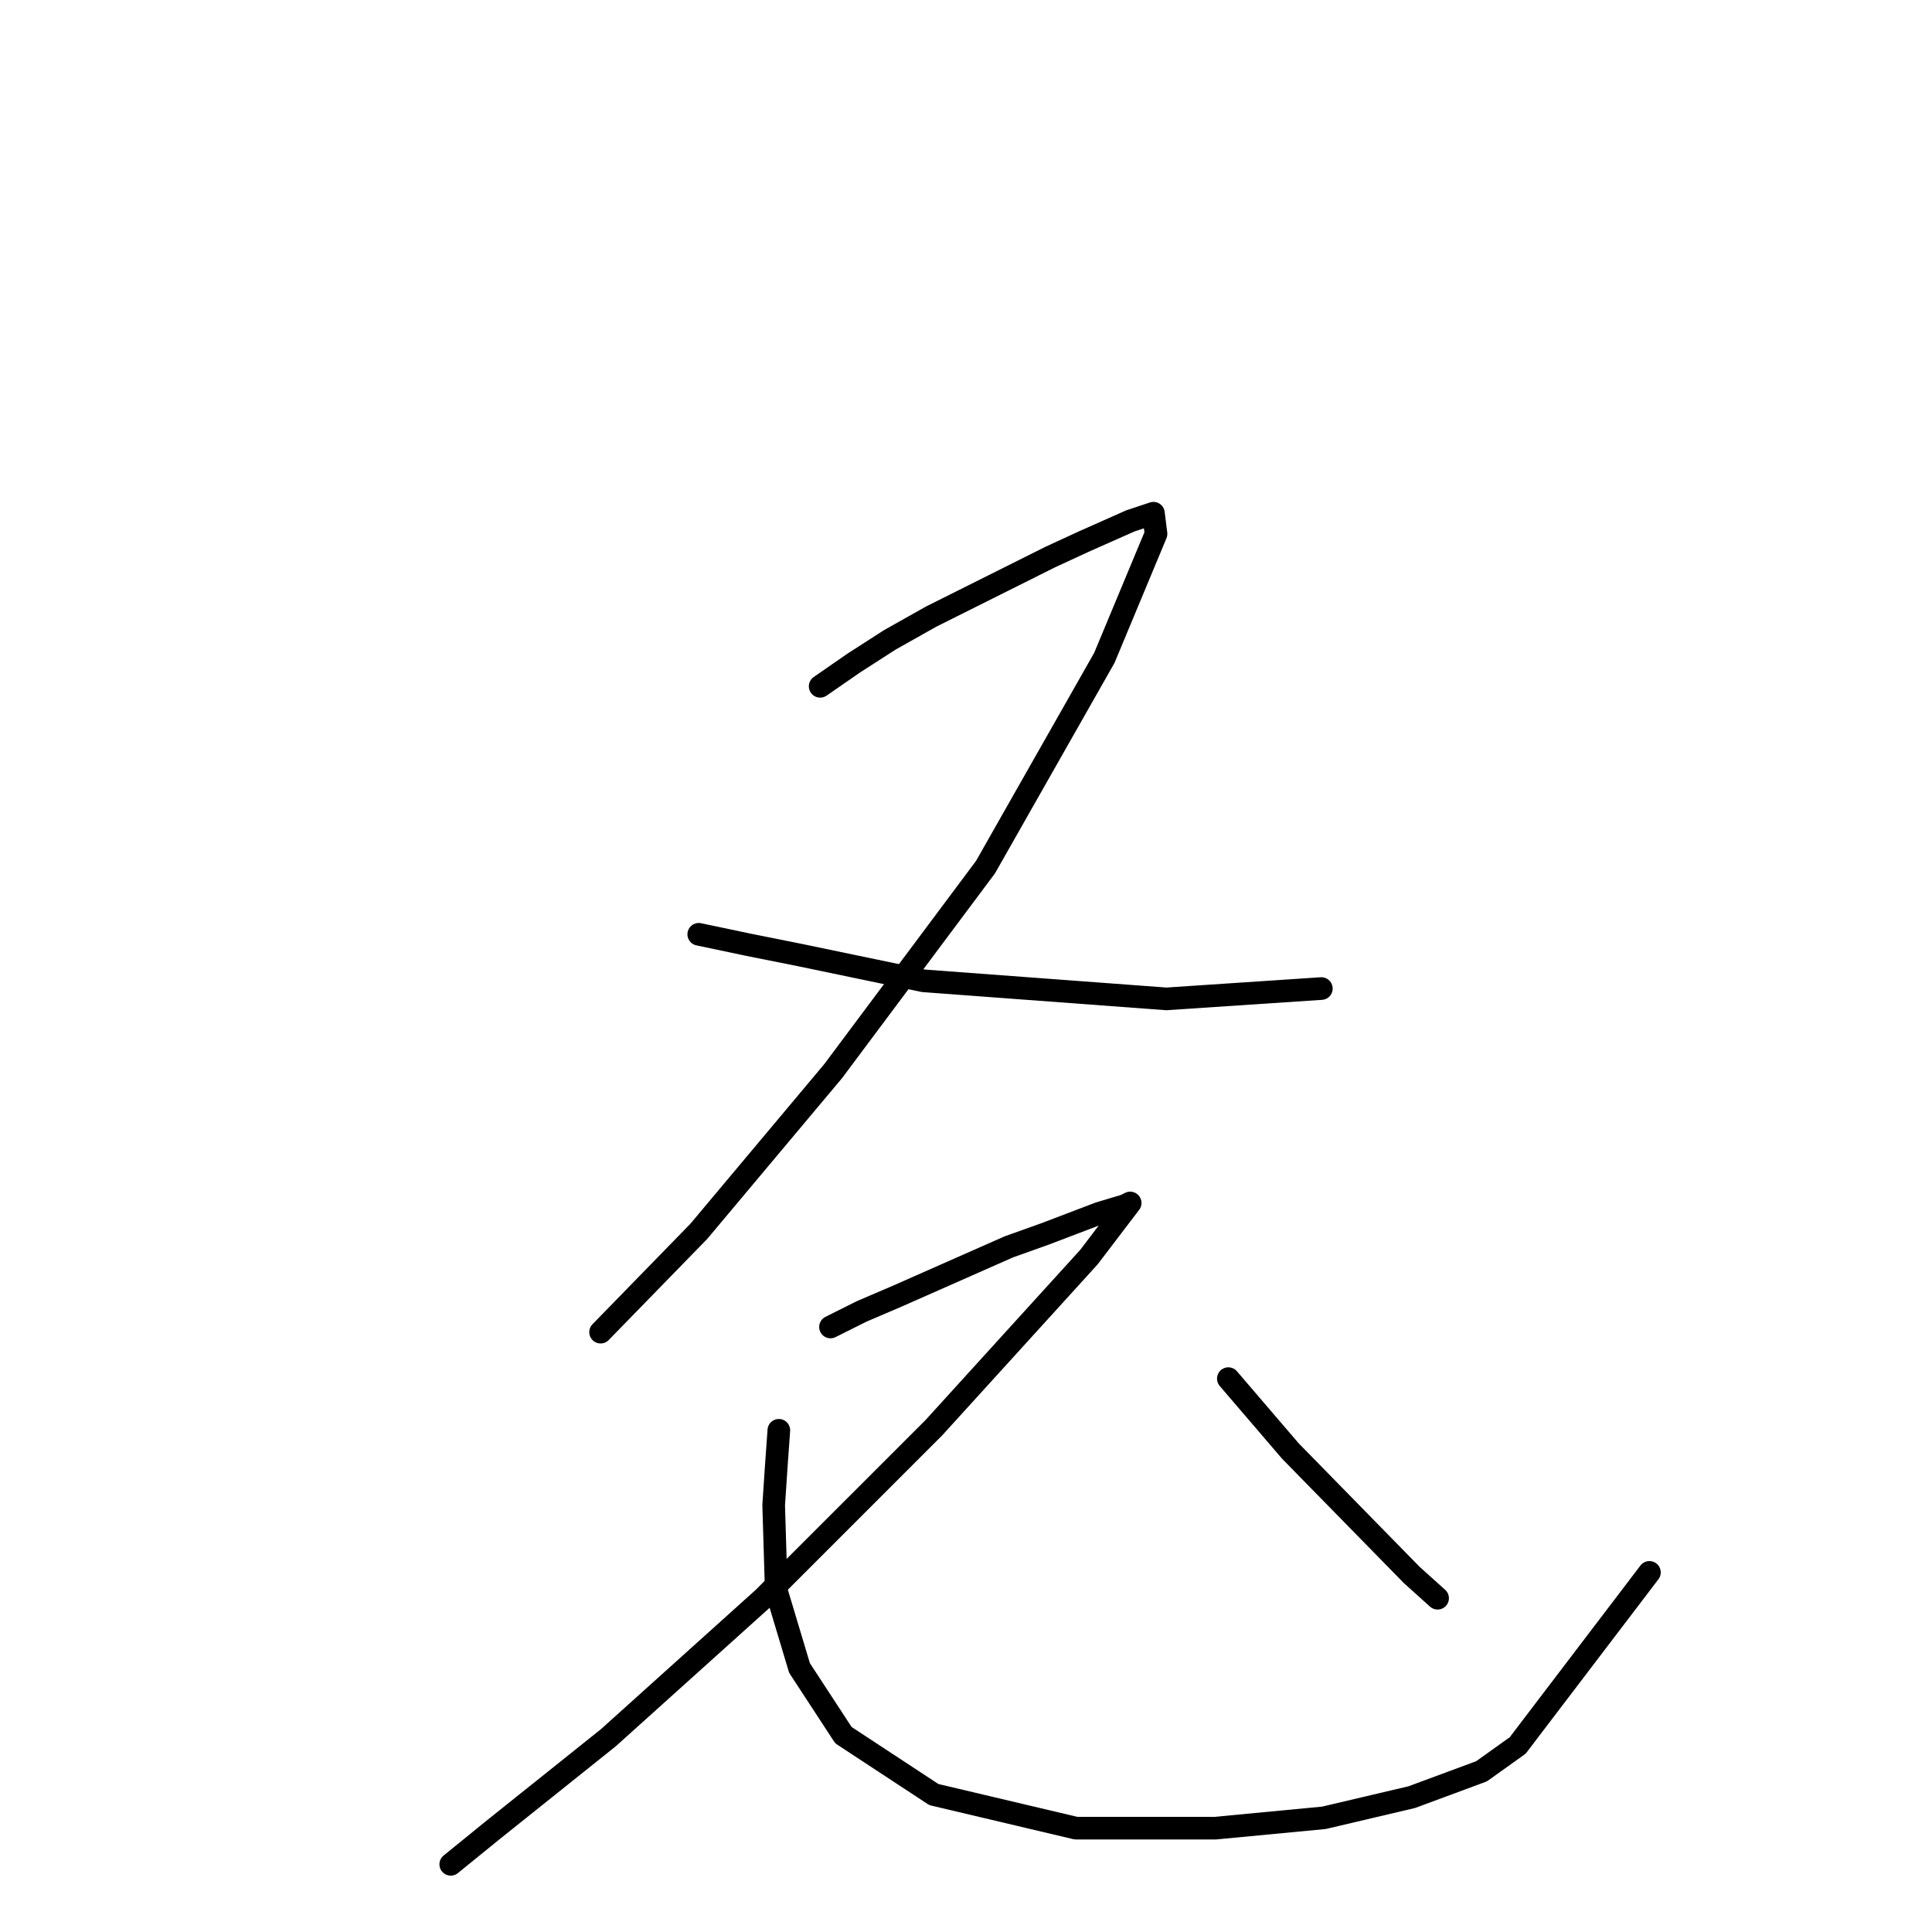 <?xml version="1.0" standalone="no"?>
    <svg width="256" height="256" xmlns="http://www.w3.org/2000/svg" version="1.1">
    <polyline stroke="black" stroke-width="3" stroke-linecap="round" fill="transparent" stroke-linejoin="round" points="108.677 90.939 113.127 87.858 117.919 84.777 123.396 81.696 134.35 76.219 139.142 73.823 143.592 71.769 149.754 69.031 152.835 68.004 153.177 70.742 146.331 87.173 130.585 114.9 110.389 141.942 92.589 163.166 79.581 176.516 79.581 176.516 " />
        <polyline stroke="black" stroke-width="3" stroke-linecap="round" fill="transparent" stroke-linejoin="round" points="92.589 123.8 99.092 125.169 105.939 126.539 122.369 129.962 154.546 132.358 175.085 130.989 175.085 130.989 " />
        <polyline stroke="black" stroke-width="3" stroke-linecap="round" fill="transparent" stroke-linejoin="round" points="110.046 175.831 114.154 173.777 118.946 171.723 133.666 165.219 138.458 163.508 145.646 160.769 149.069 159.742 149.754 159.4 144.277 166.589 123.739 189.181 101.146 211.773 80.608 230.258 65.204 242.581 59.727 247.031 59.727 247.031 " />
        <polyline stroke="black" stroke-width="3" stroke-linecap="round" fill="transparent" stroke-linejoin="round" points="103.2 189.523 102.858 194.316 102.516 199.45 102.858 210.746 105.939 221.016 111.758 229.916 123.739 237.789 142.566 242.239 161.05 242.239 175.427 240.87 187.066 238.131 196.308 234.708 201.1 231.285 218.558 208.35 218.558 208.35 " />
        <polyline stroke="black" stroke-width="3" stroke-linecap="round" fill="transparent" stroke-linejoin="round" points="162.762 182.677 170.977 192.262 187.066 208.693 190.489 211.773 190.489 211.773 " />
        </svg>